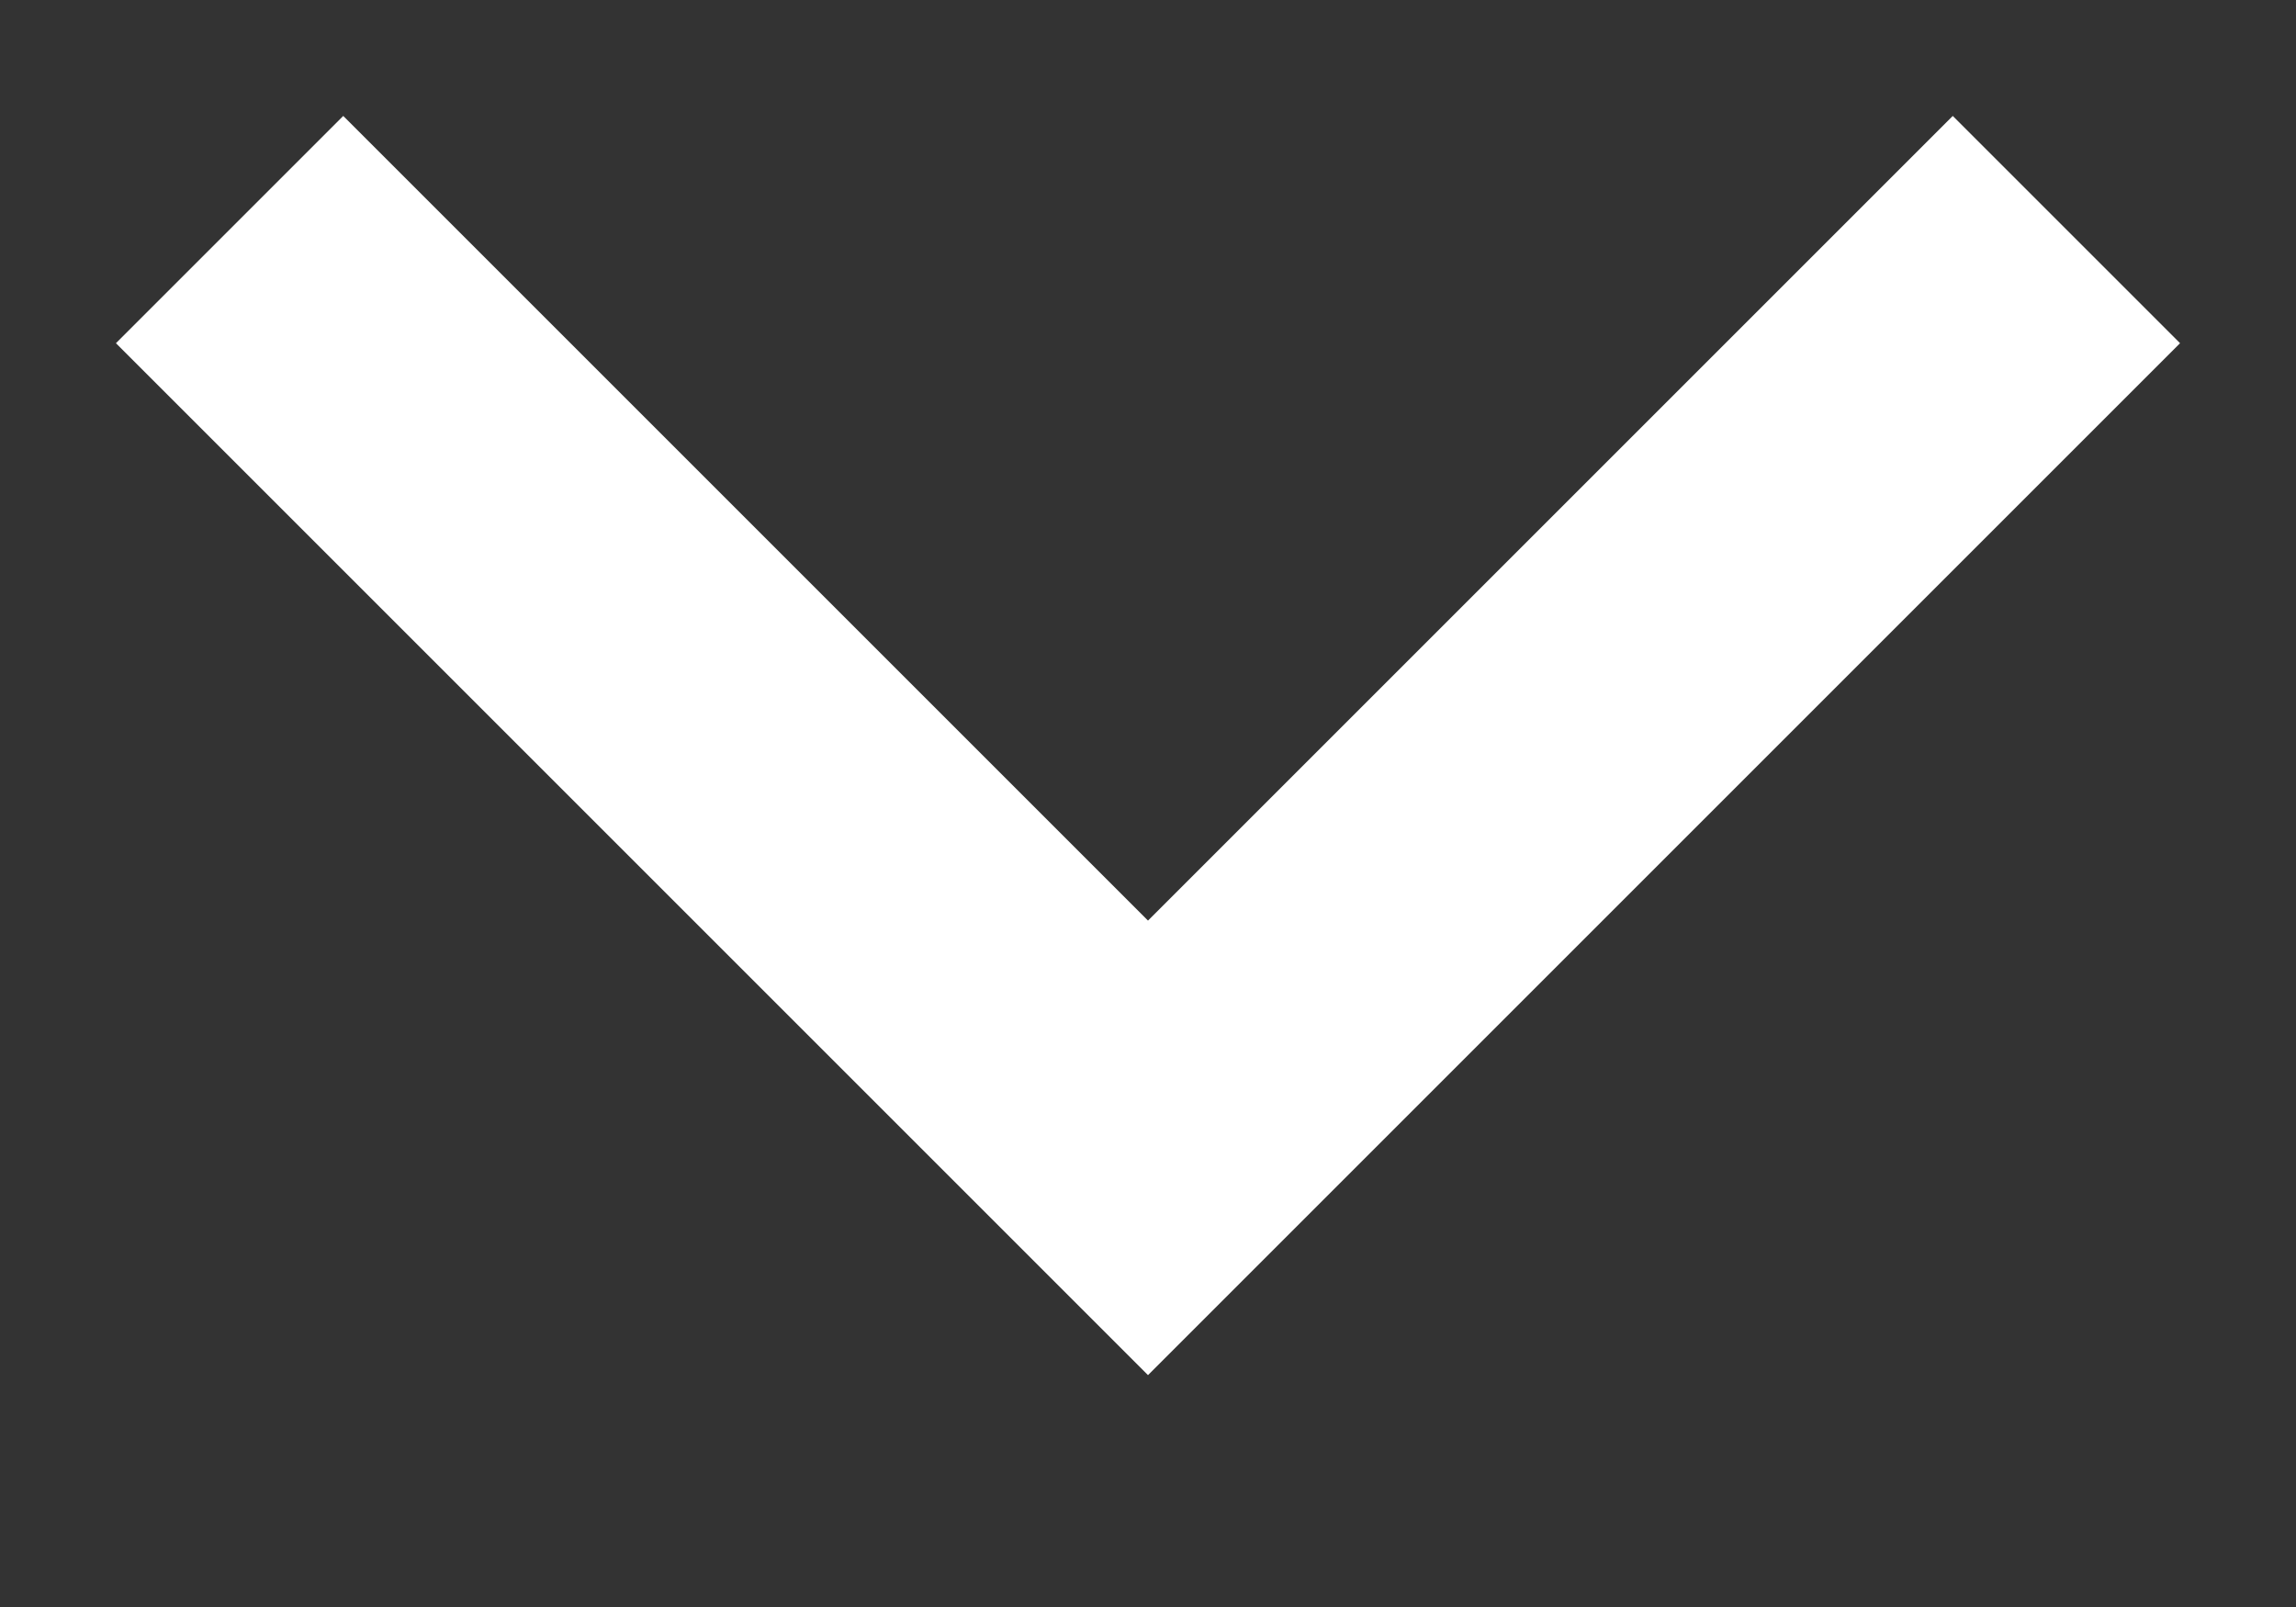 <svg width="10" height="7" viewBox="0 0 10 7" fill="none" xmlns="http://www.w3.org/2000/svg">
<rect x="0" y="0" width="10" height="7" fill="#333333" stroke="none"/>
<g clip-path="url(#clip0_3132_6567)">
<path d="M9 1L5 5L1 1" stroke="white" stroke-width="1.4"/>
</g>
<defs>
<clipPath id="clip0_3132_6567">
<rect width="7" height="10" fill="white" transform="translate(10) rotate(90)"/>
</clipPath>
</defs>
</svg>
